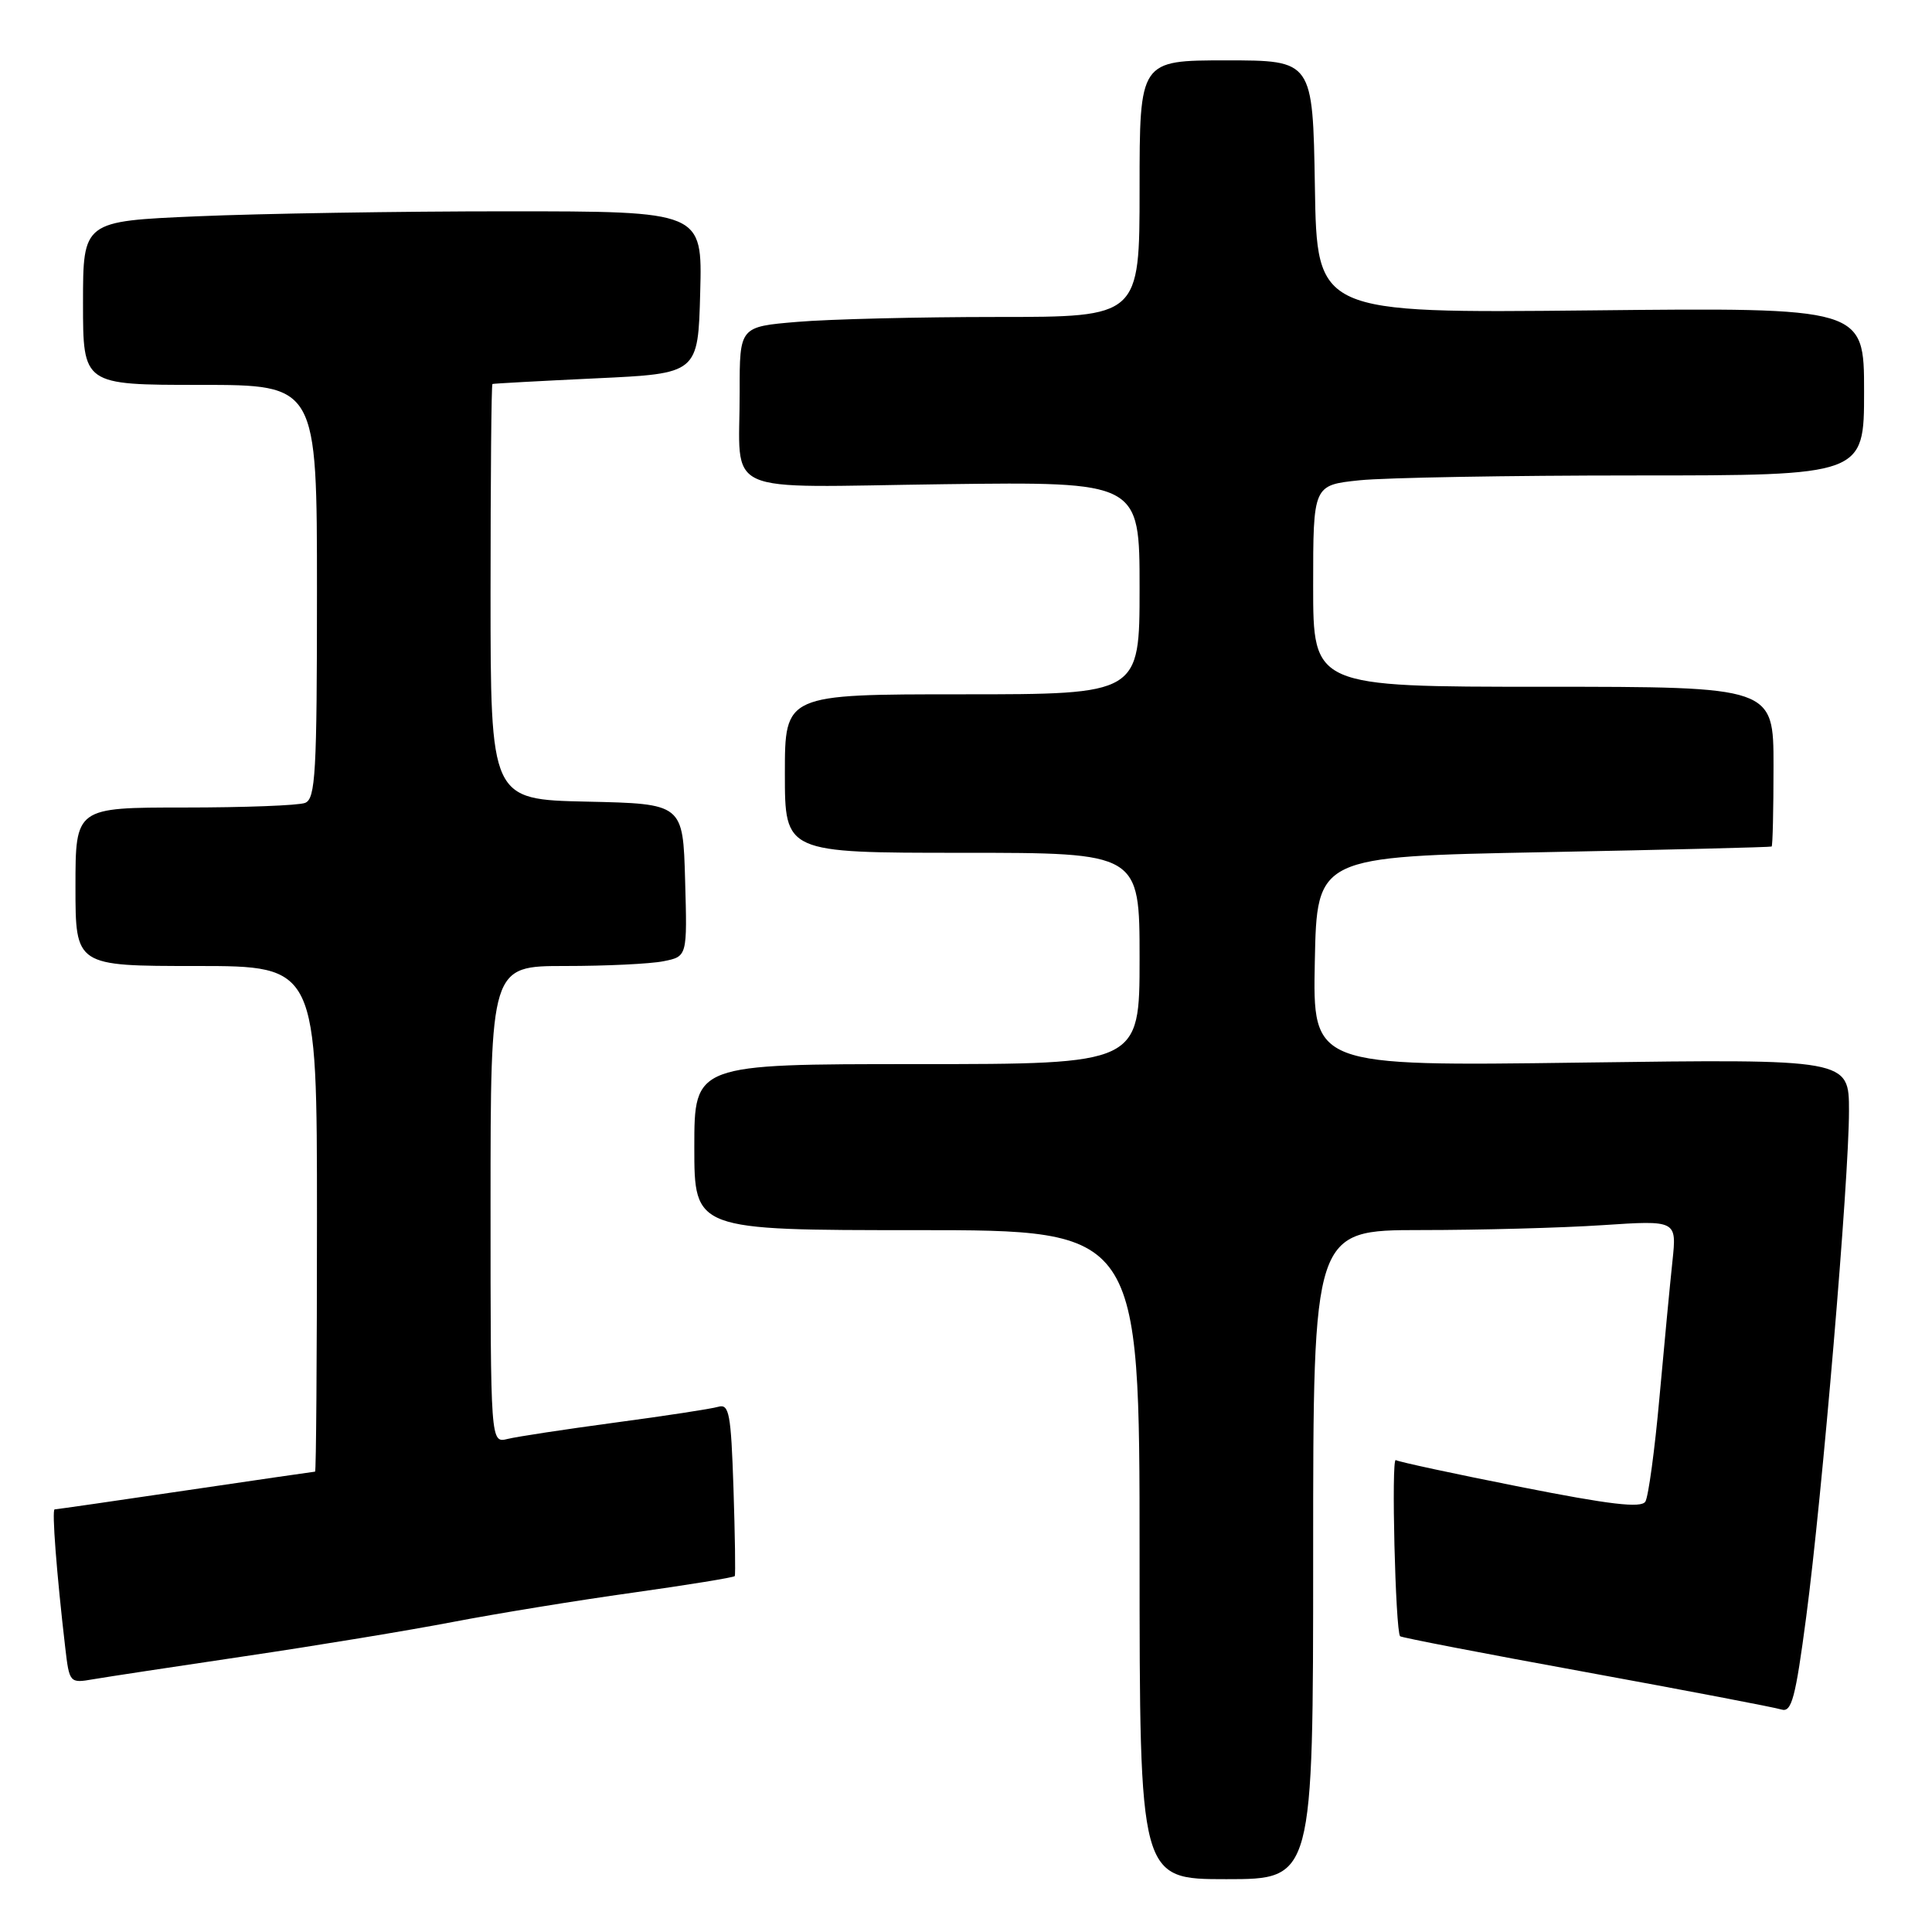 <?xml version="1.0" encoding="UTF-8" standalone="no"?>
<!DOCTYPE svg PUBLIC "-//W3C//DTD SVG 1.1//EN" "http://www.w3.org/Graphics/SVG/1.1/DTD/svg11.dtd" >
<svg xmlns="http://www.w3.org/2000/svg" xmlns:xlink="http://www.w3.org/1999/xlink" version="1.1" viewBox="0 0 256 256">
 <g >
 <path fill="currentColor"
d=" M 174.00 206.00 C 174.00 163.00 174.00 163.00 188.25 162.99 C 196.09 162.99 206.93 162.70 212.34 162.34 C 222.18 161.69 222.18 161.69 221.61 167.09 C 221.29 170.07 220.52 178.19 219.89 185.14 C 219.27 192.09 218.42 198.32 218.02 198.97 C 217.47 199.86 213.31 199.37 201.45 197.02 C 192.75 195.30 185.32 193.70 184.95 193.47 C 184.33 193.09 184.90 216.08 185.52 216.81 C 185.66 216.98 196.73 219.12 210.12 221.56 C 223.51 224.01 235.18 226.24 236.05 226.52 C 237.40 226.94 237.91 225.02 239.33 214.26 C 241.46 198.14 245.00 156.31 245.00 147.21 C 245.00 140.32 245.00 140.32 209.47 140.80 C 173.94 141.28 173.94 141.28 174.22 127.39 C 174.50 113.50 174.50 113.50 204.50 112.92 C 221.00 112.60 234.61 112.26 234.75 112.17 C 234.89 112.08 235.00 107.28 235.00 101.50 C 235.00 91.00 235.00 91.00 204.50 91.00 C 174.00 91.00 174.00 91.00 174.00 77.64 C 174.00 64.28 174.00 64.28 180.15 63.64 C 183.53 63.29 199.95 63.00 216.65 63.00 C 247.00 63.00 247.00 63.00 247.00 51.88 C 247.00 40.75 247.00 40.75 210.75 41.13 C 174.50 41.50 174.50 41.50 174.23 24.75 C 173.95 8.00 173.95 8.00 162.48 8.00 C 151.00 8.00 151.00 8.00 151.00 25.00 C 151.00 42.00 151.00 42.00 132.15 42.00 C 121.78 42.00 109.86 42.29 105.65 42.65 C 98.00 43.29 98.00 43.29 98.01 51.90 C 98.04 65.94 94.99 64.55 125.05 64.16 C 151.00 63.83 151.00 63.83 151.00 77.91 C 151.00 92.00 151.00 92.00 127.50 92.00 C 104.00 92.00 104.00 92.00 104.00 102.50 C 104.00 113.00 104.00 113.00 127.50 113.00 C 151.00 113.00 151.00 113.00 151.00 127.00 C 151.00 141.00 151.00 141.00 121.50 141.00 C 92.00 141.00 92.00 141.00 92.00 152.00 C 92.00 163.00 92.00 163.00 121.50 163.00 C 151.00 163.00 151.00 163.00 151.00 206.00 C 151.00 249.00 151.00 249.00 162.50 249.00 C 174.00 249.00 174.00 249.00 174.00 206.00 Z  M 32.50 219.45 C 41.85 218.07 54.22 216.03 60.00 214.92 C 65.78 213.81 76.50 212.06 83.83 211.04 C 91.16 210.01 97.25 209.02 97.36 208.84 C 97.47 208.65 97.39 203.42 97.19 197.21 C 96.86 187.26 96.62 185.98 95.16 186.41 C 94.25 186.68 88.10 187.62 81.50 188.50 C 74.90 189.39 68.49 190.36 67.25 190.67 C 65.00 191.22 65.00 191.22 65.00 159.61 C 65.00 128.00 65.00 128.00 74.87 128.00 C 80.31 128.00 86.17 127.72 87.91 127.37 C 91.07 126.74 91.07 126.74 90.78 116.62 C 90.50 106.50 90.50 106.50 77.75 106.22 C 65.00 105.94 65.00 105.94 65.00 78.47 C 65.00 63.36 65.11 50.95 65.25 50.88 C 65.39 50.82 71.58 50.48 79.00 50.13 C 92.50 49.50 92.50 49.50 92.78 38.75 C 93.07 28.00 93.07 28.00 67.19 28.00 C 52.96 28.00 34.50 28.30 26.16 28.66 C 11.00 29.31 11.00 29.31 11.00 40.16 C 11.00 51.00 11.00 51.00 26.50 51.00 C 42.00 51.00 42.00 51.00 42.00 78.39 C 42.00 102.45 41.81 105.86 40.42 106.39 C 39.55 106.73 32.35 107.00 24.42 107.00 C 10.00 107.00 10.00 107.00 10.00 117.50 C 10.00 128.00 10.00 128.00 26.00 128.00 C 42.00 128.00 42.00 128.00 42.00 161.50 C 42.00 179.93 41.89 195.00 41.75 195.00 C 41.61 195.00 33.88 196.13 24.57 197.50 C 15.26 198.88 7.46 200.00 7.24 200.00 C 6.85 200.00 7.50 208.49 8.64 218.28 C 9.19 223.00 9.23 223.05 12.35 222.51 C 14.08 222.21 23.15 220.84 32.50 219.45 Z "/>
</g>
</svg>
